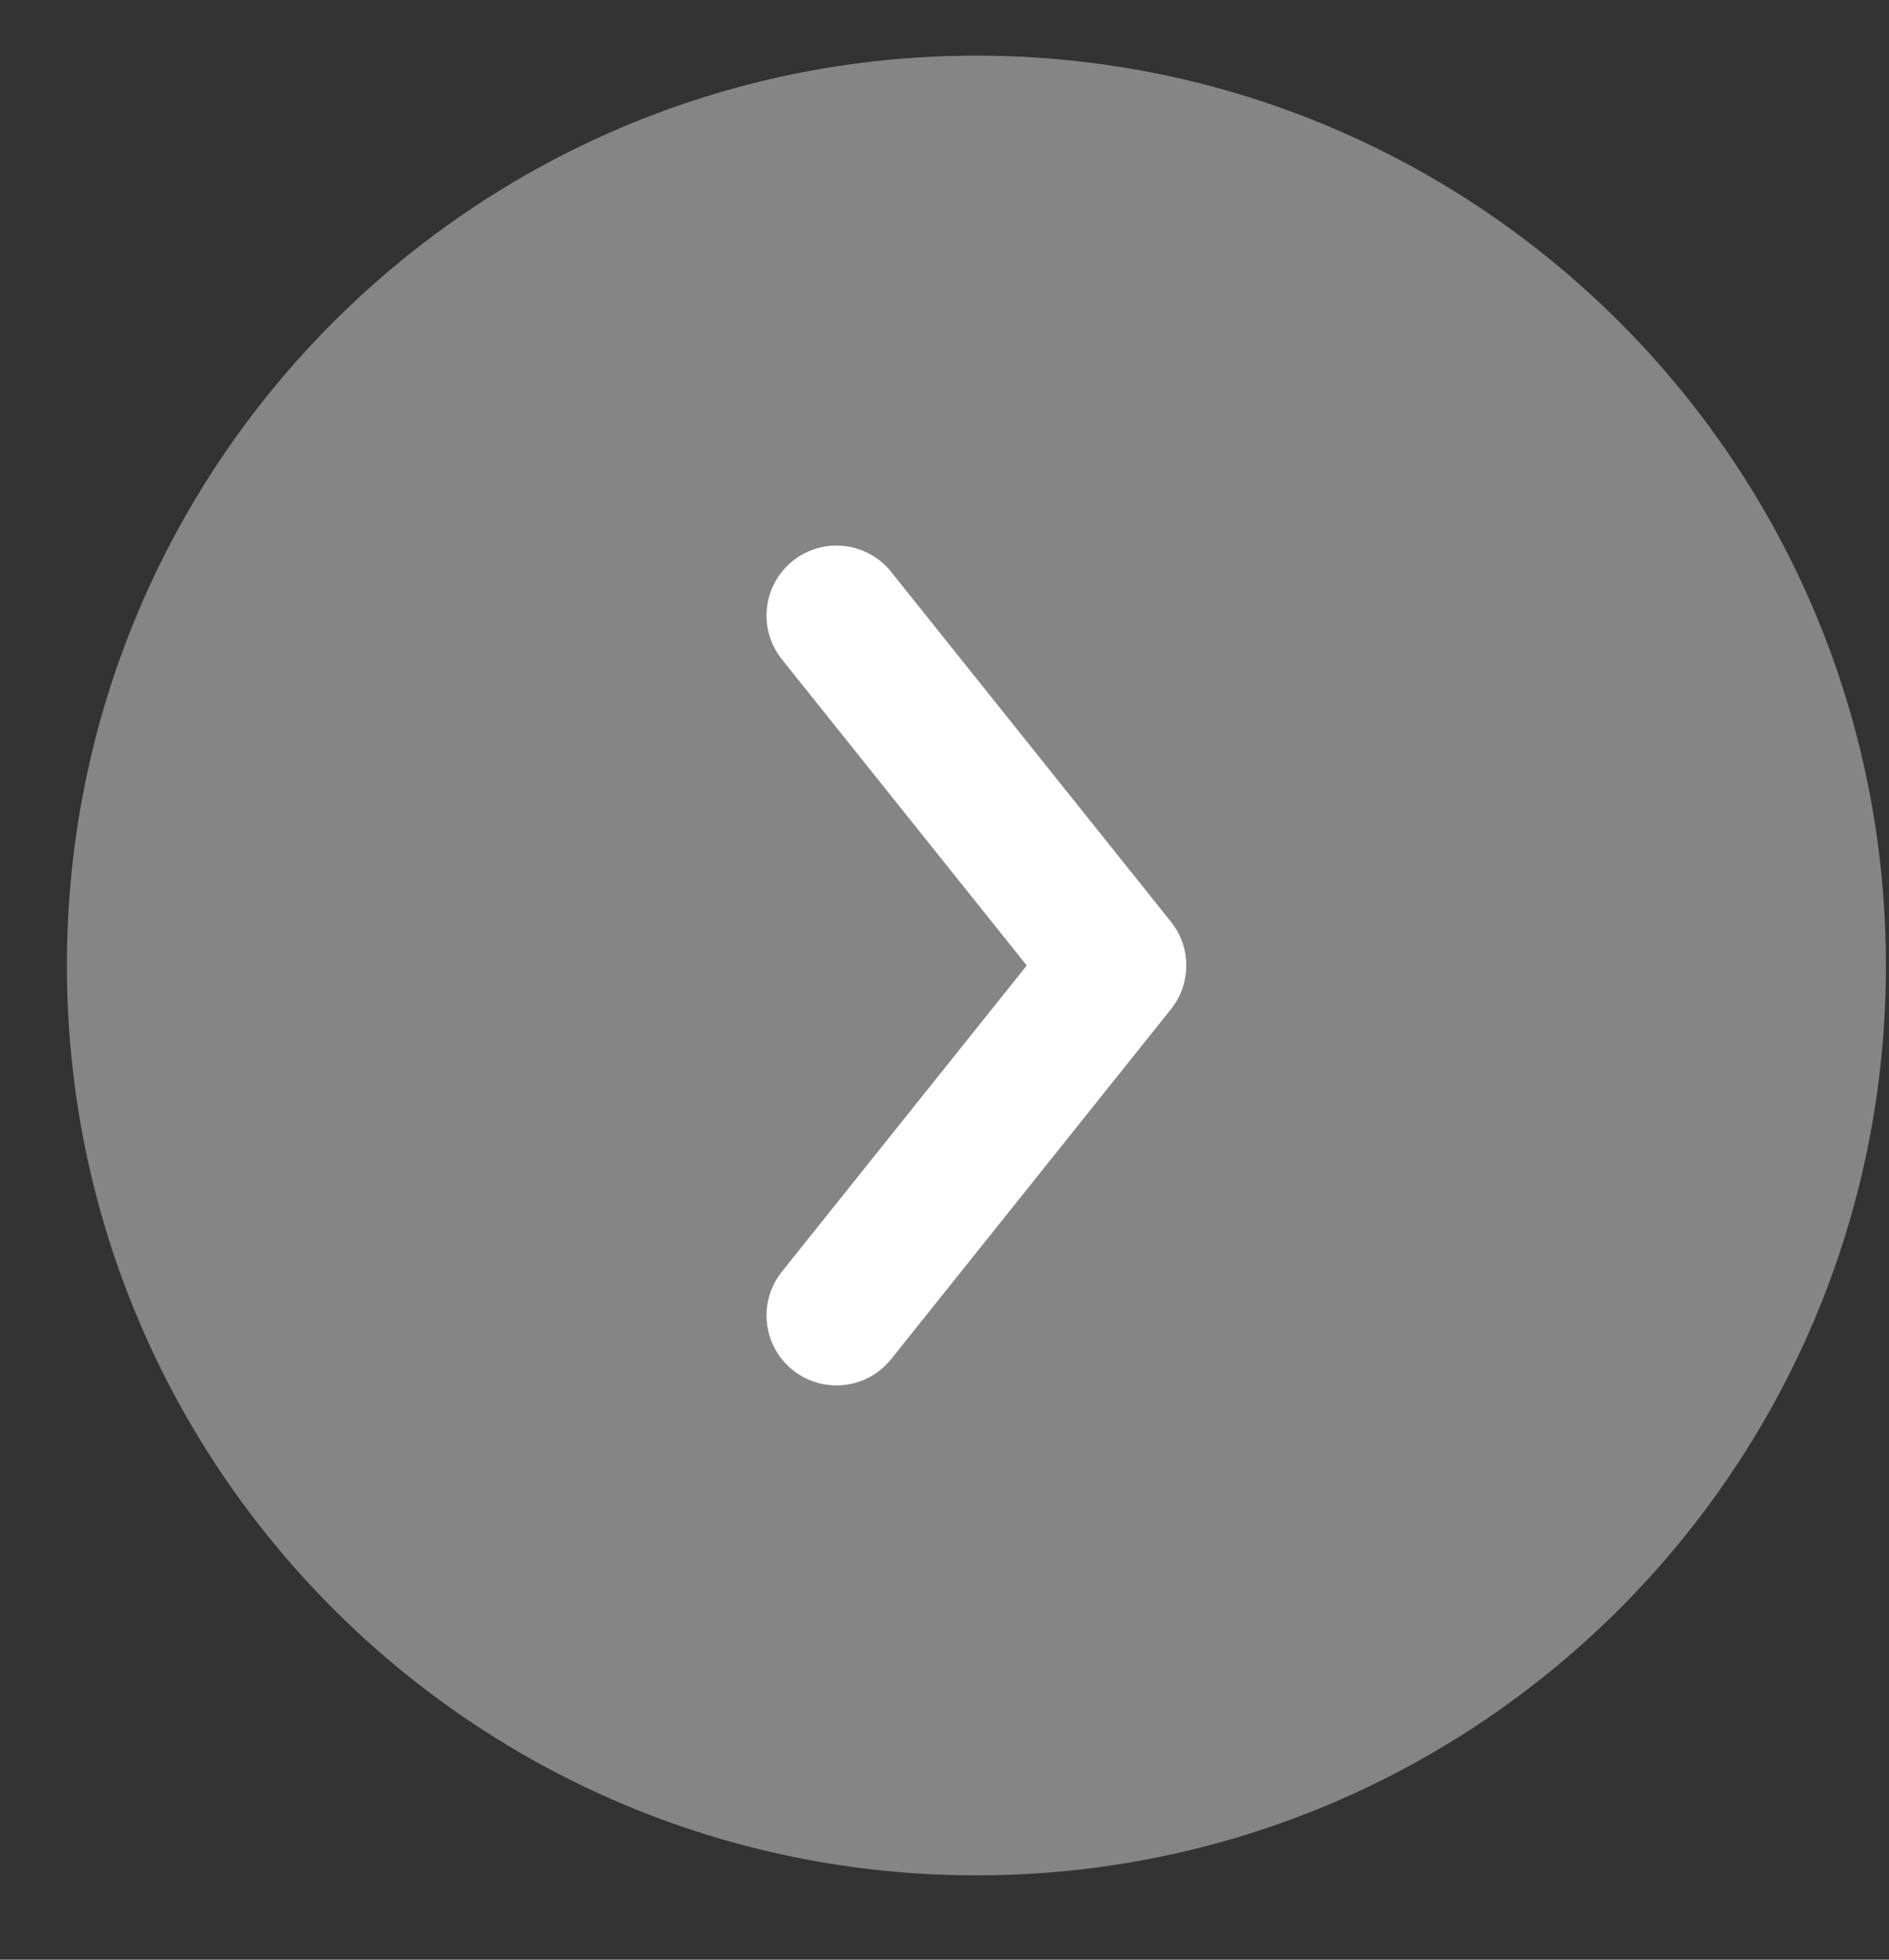 <svg width="27" height="28" viewBox="0 0 27 28" fill="none" xmlns="http://www.w3.org/2000/svg">
<rect x="0" y="0" width="27" height="28" fill="#333333" stroke="none"/>
<g id="6295d70eec981c8d3800c91d_Group%201%20(1).svg" clip-path="url(#clip0_1_871)">
<path id="Vector" d="M13.956 26.795C21.136 26.795 26.956 20.975 26.956 13.795C26.956 6.615 21.136 0.795 13.956 0.795C6.776 0.795 0.956 6.615 0.956 13.795C0.956 20.975 6.776 26.795 13.956 26.795Z" fill="white" fill-opacity="0.4"/>
<path id="Vector_2" d="M11.956 8.795L15.956 13.795L11.956 18.795" stroke="white" stroke-width="2" stroke-linecap="round" stroke-linejoin="round"/>
</g>
<defs>
<clipPath id="clip0_1_871">
<rect width="26" height="27" fill="white" transform="translate(0.956 0.295)"/>
</clipPath>
</defs>
</svg>
